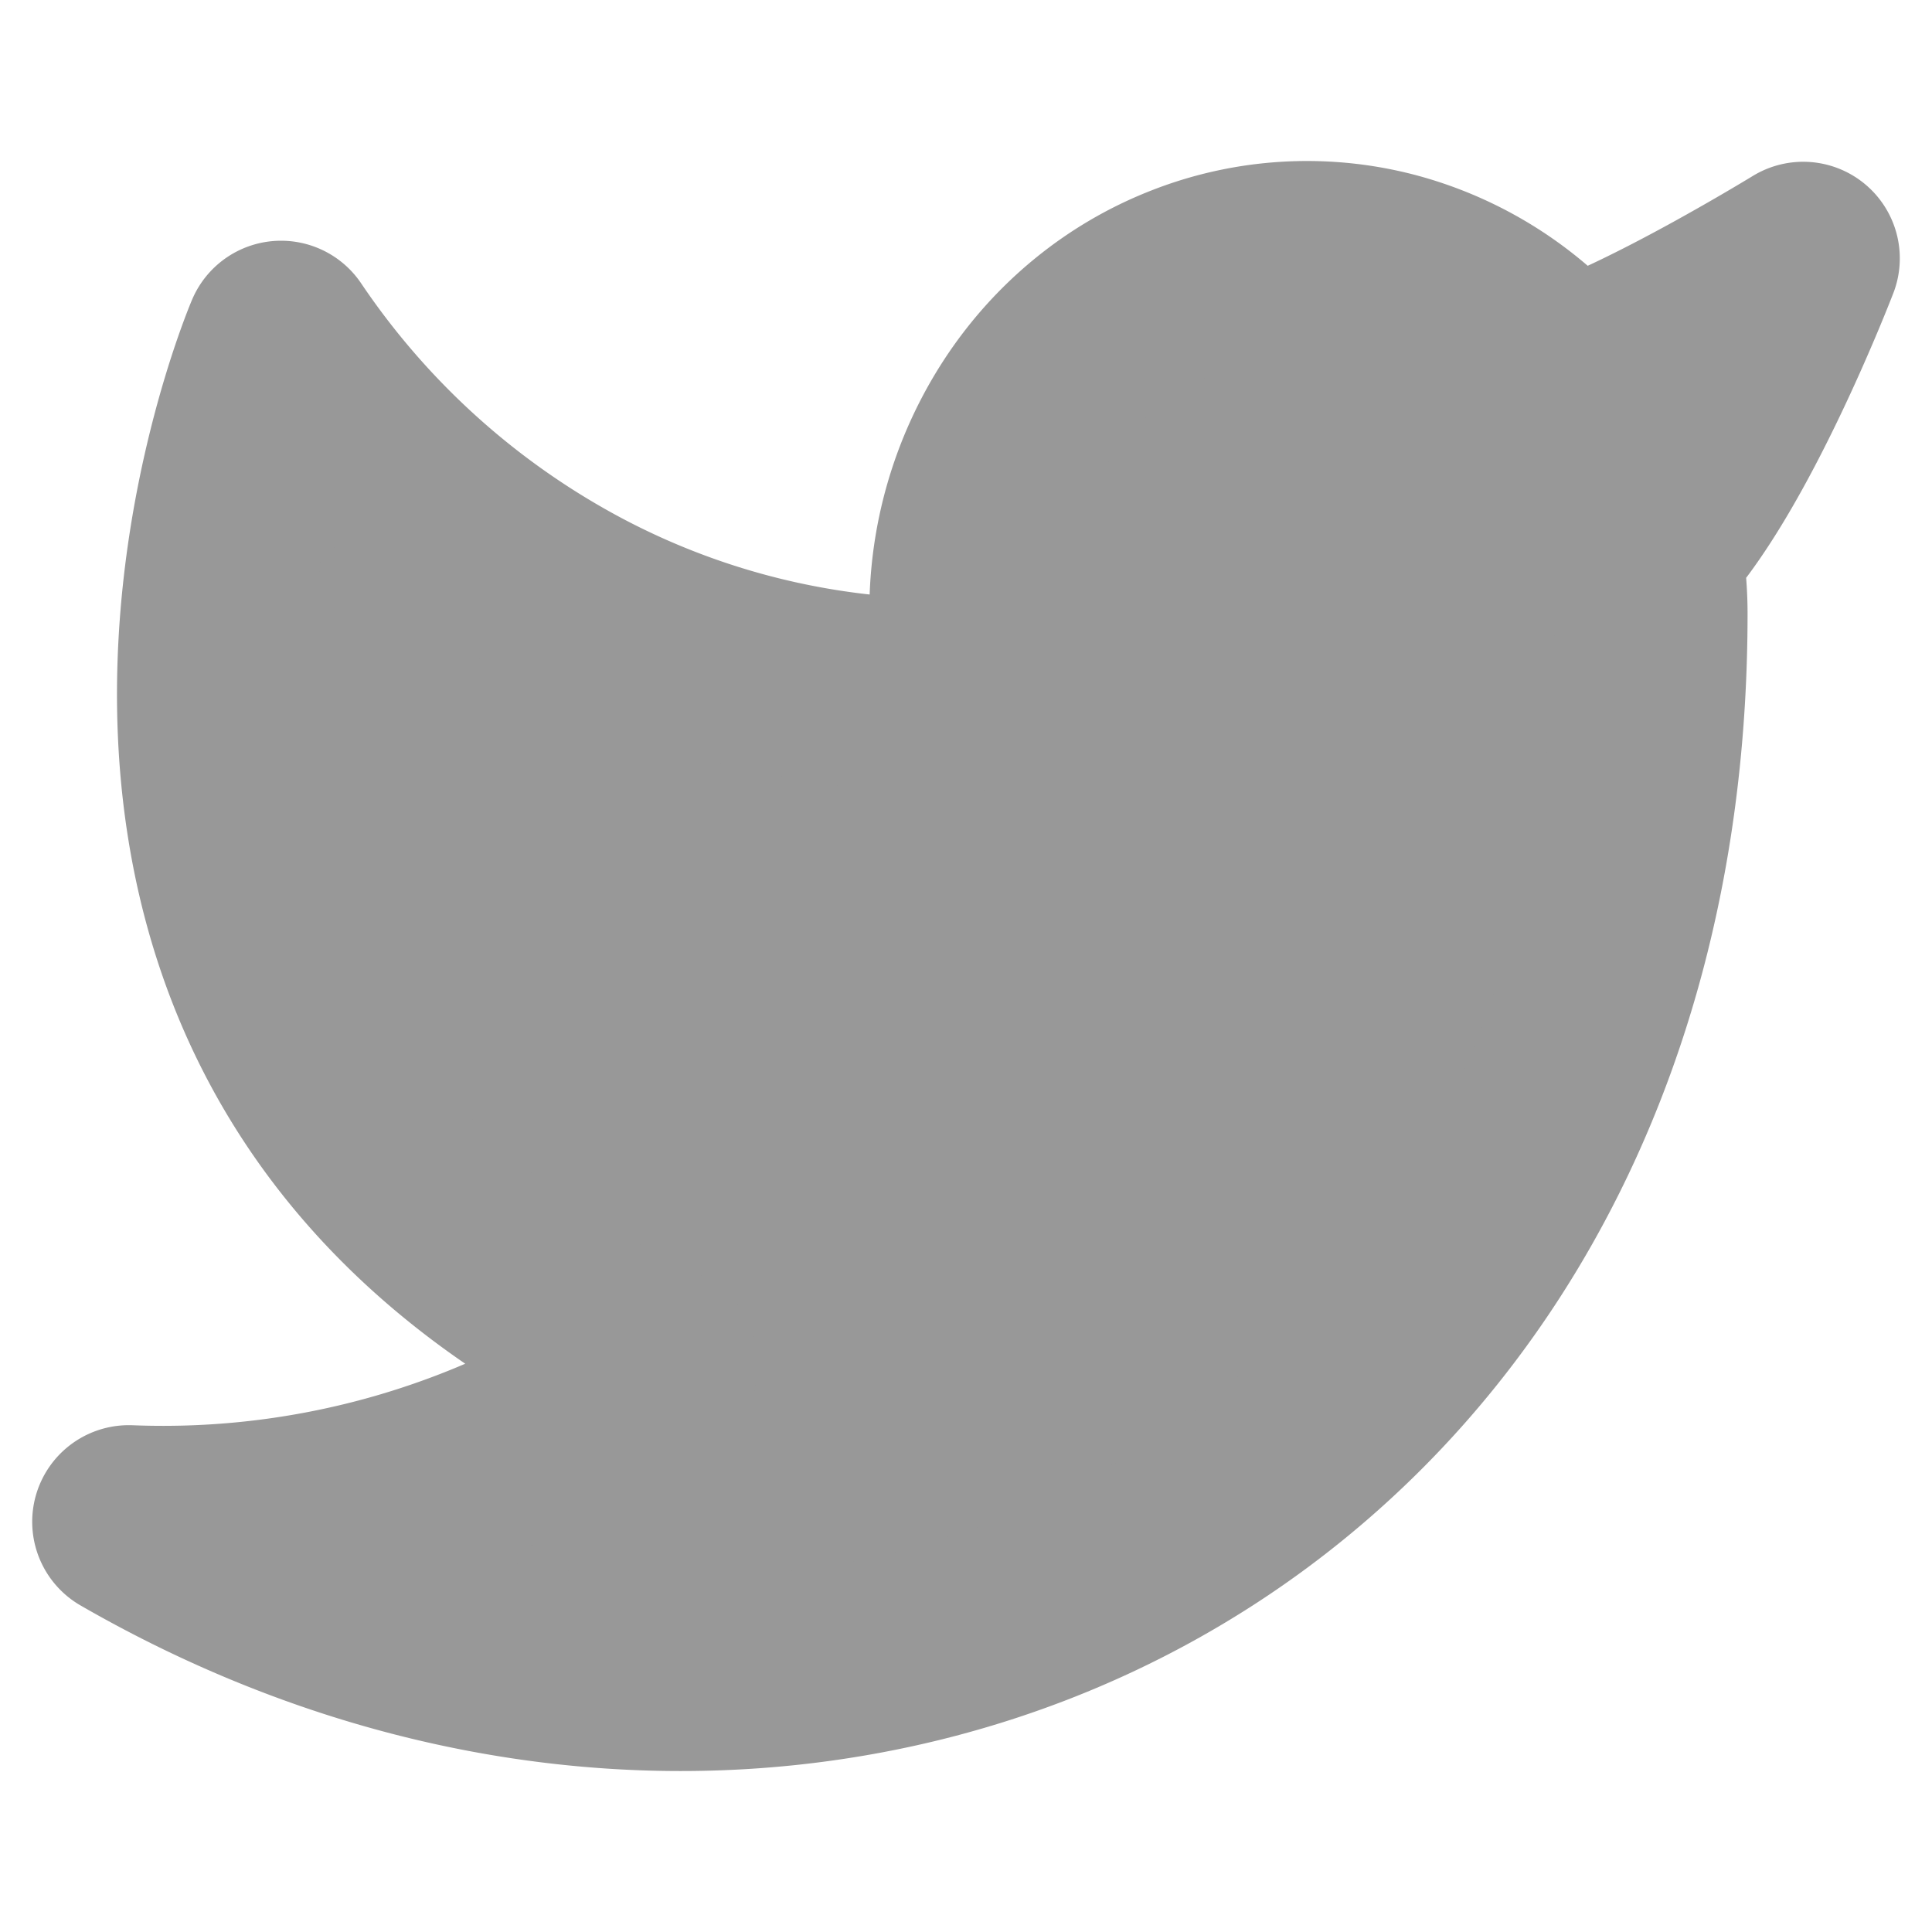 <svg width="15" height="15" viewBox="0 0 15 15" fill="none" xmlns="http://www.w3.org/2000/svg">
    <path d="M14 2.006s-1.192.731-1.855.938a2.634 2.634 0 0 0-1.355-.862 2.557 2.557 0 0 0-1.587.099c-.507.2-.942.557-1.246 1.023a2.82 2.82 0 0 0-.457 1.58v.612a6.111 6.111 0 0 1-2.995-.695 6.372 6.372 0 0 1-2.323-2.082s-2.364 5.517 2.954 7.97A6.698 6.698 0 0 1 1 11.815c5.318 3.065 11.818 0 11.818-7.05 0-.171-.016-.341-.047-.509.603-.617 1.229-2.25 1.229-2.25z" fill="#989898" stroke="#989898" stroke-width="1.5" stroke-linecap="round" stroke-linejoin="round"/>
</svg>
